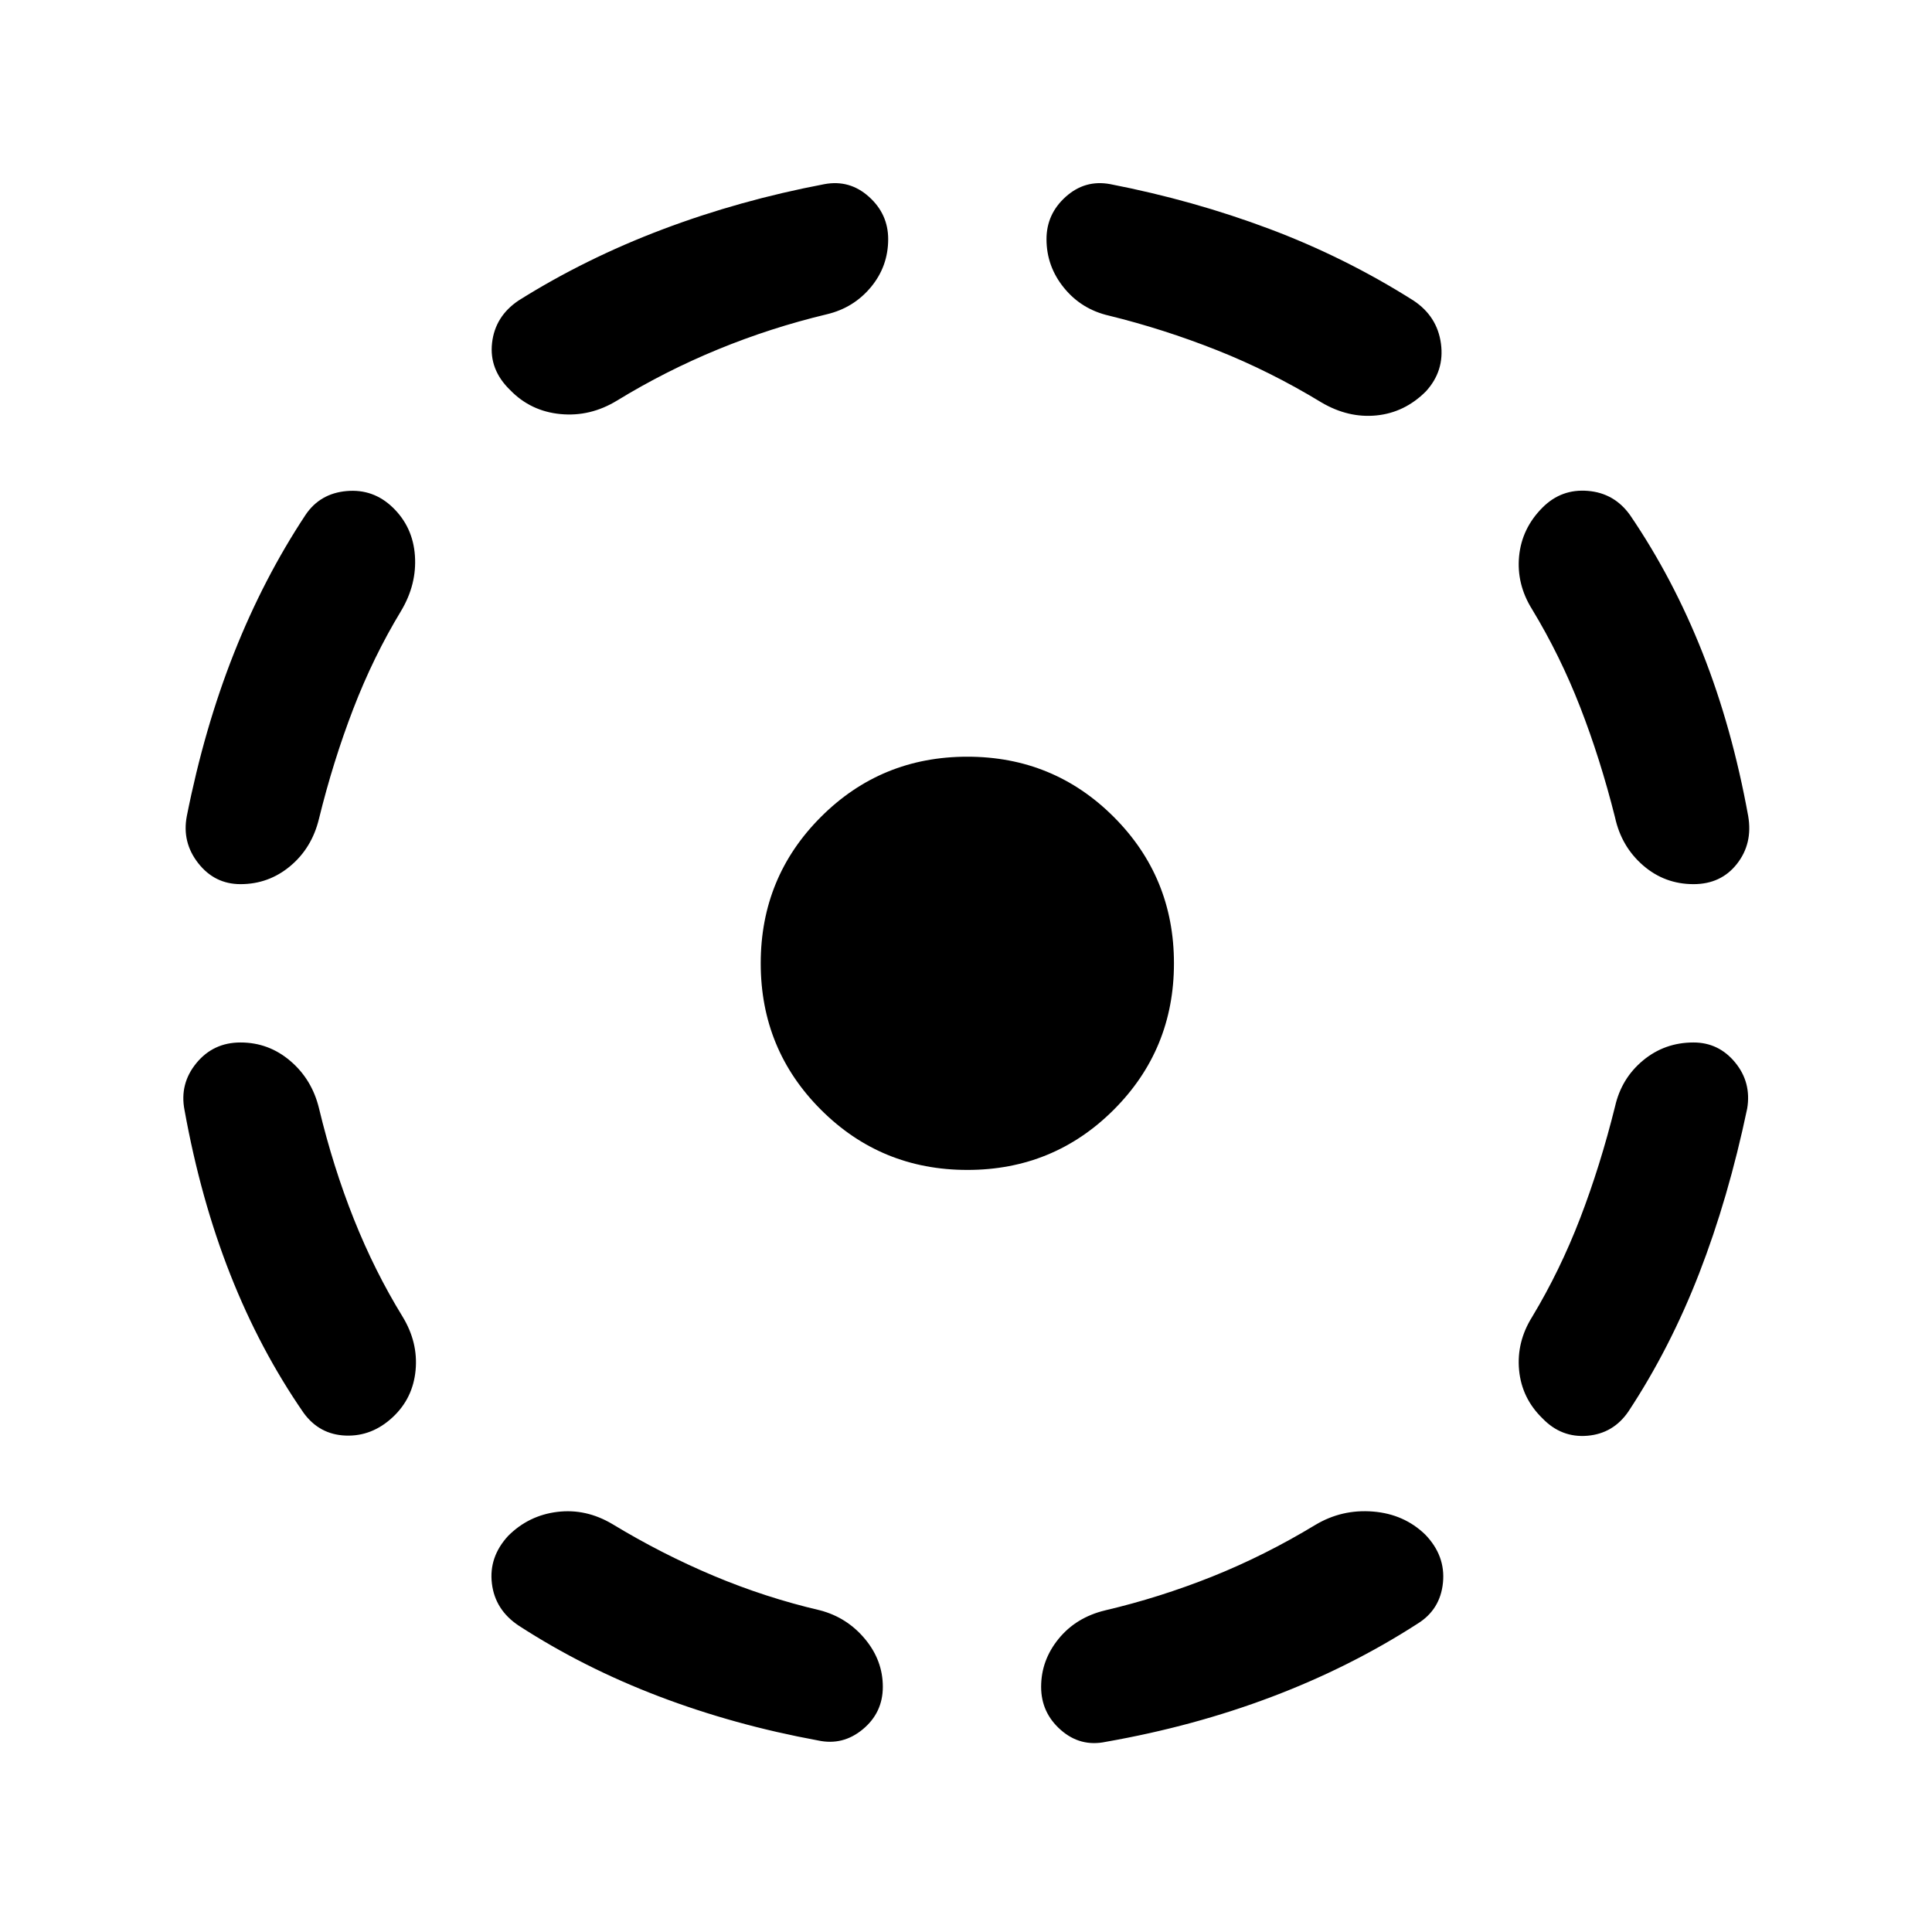 <svg xmlns="http://www.w3.org/2000/svg" height="40" viewBox="0 -960 960 960" width="40"><path d="M158.5-409.33q7 29.16 17.33 55.08 10.34 25.92 24.17 48.42 7.83 12.83 6.5 26.75-1.33 13.91-11.33 23.25-10.34 9.66-23.42 9.16-13.08-.5-20.92-11.33-21.66-31.33-36.41-68.75-14.75-37.42-22.75-81.75-2.5-13 5.91-23.25Q106-442 119.5-442q14 0 24.75 9.17 10.75 9.16 14.25 23.5Zm40.83-247.17q-13.83 22.83-23.83 48.83-10 26-17 54.5-3.5 14.5-14.25 23.5t-24.75 9q-12.83 0-21-10.41-8.17-10.42-5.67-23.42 8.67-43.67 23.42-80.92 14.75-37.25 35.58-68.75Q159-714.83 172.25-716q13.25-1.17 22.92 8.17 10 9.66 11 23.91t-6.84 27.42Zm105 453.83q24.5 14.84 50.25 25.67 25.75 10.83 52.92 17.17 13.33 3.5 22.25 14.16 8.92 10.67 8.92 23.84 0 12.83-9.92 21.08-9.92 8.25-22.25 5.58-41.67-7.66-79.08-21.91-37.42-14.25-69.59-35.09-11.83-7.83-13.41-21-1.59-13.16 8.08-23.66 10.17-10.17 24.42-11.92 14.25-1.75 27.41 6.08Zm106.5-601.16q-27.83 6.66-54 17.41-26.16 10.75-50.16 25.42-13.34 8.17-28.17 6.75-14.83-1.42-25-11.92-10.5-10.16-9-23.41t13.17-21.09q33.16-20.83 71.5-35.33 38.33-14.5 80.5-22.5 12.5-2.33 22.08 6.25 9.58 8.58 9.58 21.08 0 13.5-8.58 23.84-8.58 10.33-21.92 13.5Zm69.84 425.16q-42.84 0-72.75-29.91Q378-438.5 378-481.33q0-42.84 29.92-72.75Q437.83-584 480.67-584q42.83 0 72.75 29.92 29.91 29.91 29.91 72.75 0 42.83-29.91 72.75-29.92 29.91-72.75 29.91Zm173 176.34q13.16-7.84 28.58-6.59 15.42 1.25 25.92 11.42 10.16 10.5 8.83 23.92-1.33 13.41-12.67 20.41-33.33 21.5-72.25 36.25-38.91 14.75-82.58 22.42-12.67 2.67-22.42-5.92-9.75-8.58-9.75-21.41 0-13.17 8.67-23.84 8.67-10.66 23.17-14.16 27-6.34 53.08-16.75 26.08-10.42 51.42-25.75ZM551-803.17q-13.67-3.16-22.33-13.83-8.67-10.67-8.67-24.17 0-12.5 9.58-21.08 9.59-8.58 22.09-6.25 41.16 8 78.91 22.17 37.75 14.16 71.75 35.66 11.84 7.84 13.67 21.42 1.83 13.58-7.5 23.75Q698-755 684-753.58q-14 1.41-27.33-6.42-25.5-15.5-52-26T551-803.17Zm251.5 393q3.17-14 13.92-22.91Q827.17-442 841.5-442q12.5 0 20.67 9.92 8.16 9.91 6 22.91-9.34 44.5-23.84 81.84-14.5 37.33-35.16 68.66-7.5 11-20.42 12.09-12.92 1.08-22.25-8.59-10.33-10-11.67-24-1.33-14 6.5-26.5 13.84-23 23.84-49t17.33-55.5Zm-41.17-247q-7.83-12.5-6.5-26.41 1.34-13.92 11.67-24.25 9.33-9.34 22.5-8.25Q802.17-715 810-704q21.33 31.33 36 68.42 14.67 37.08 22.67 81.08 2.33 13.67-5.59 23.75-7.91 10.08-21.58 10.08-14.33 0-25.08-9.33-10.75-9.33-13.92-23.83-7.33-29.17-17.33-54.84-10-25.66-23.84-48.5Z"/></svg>